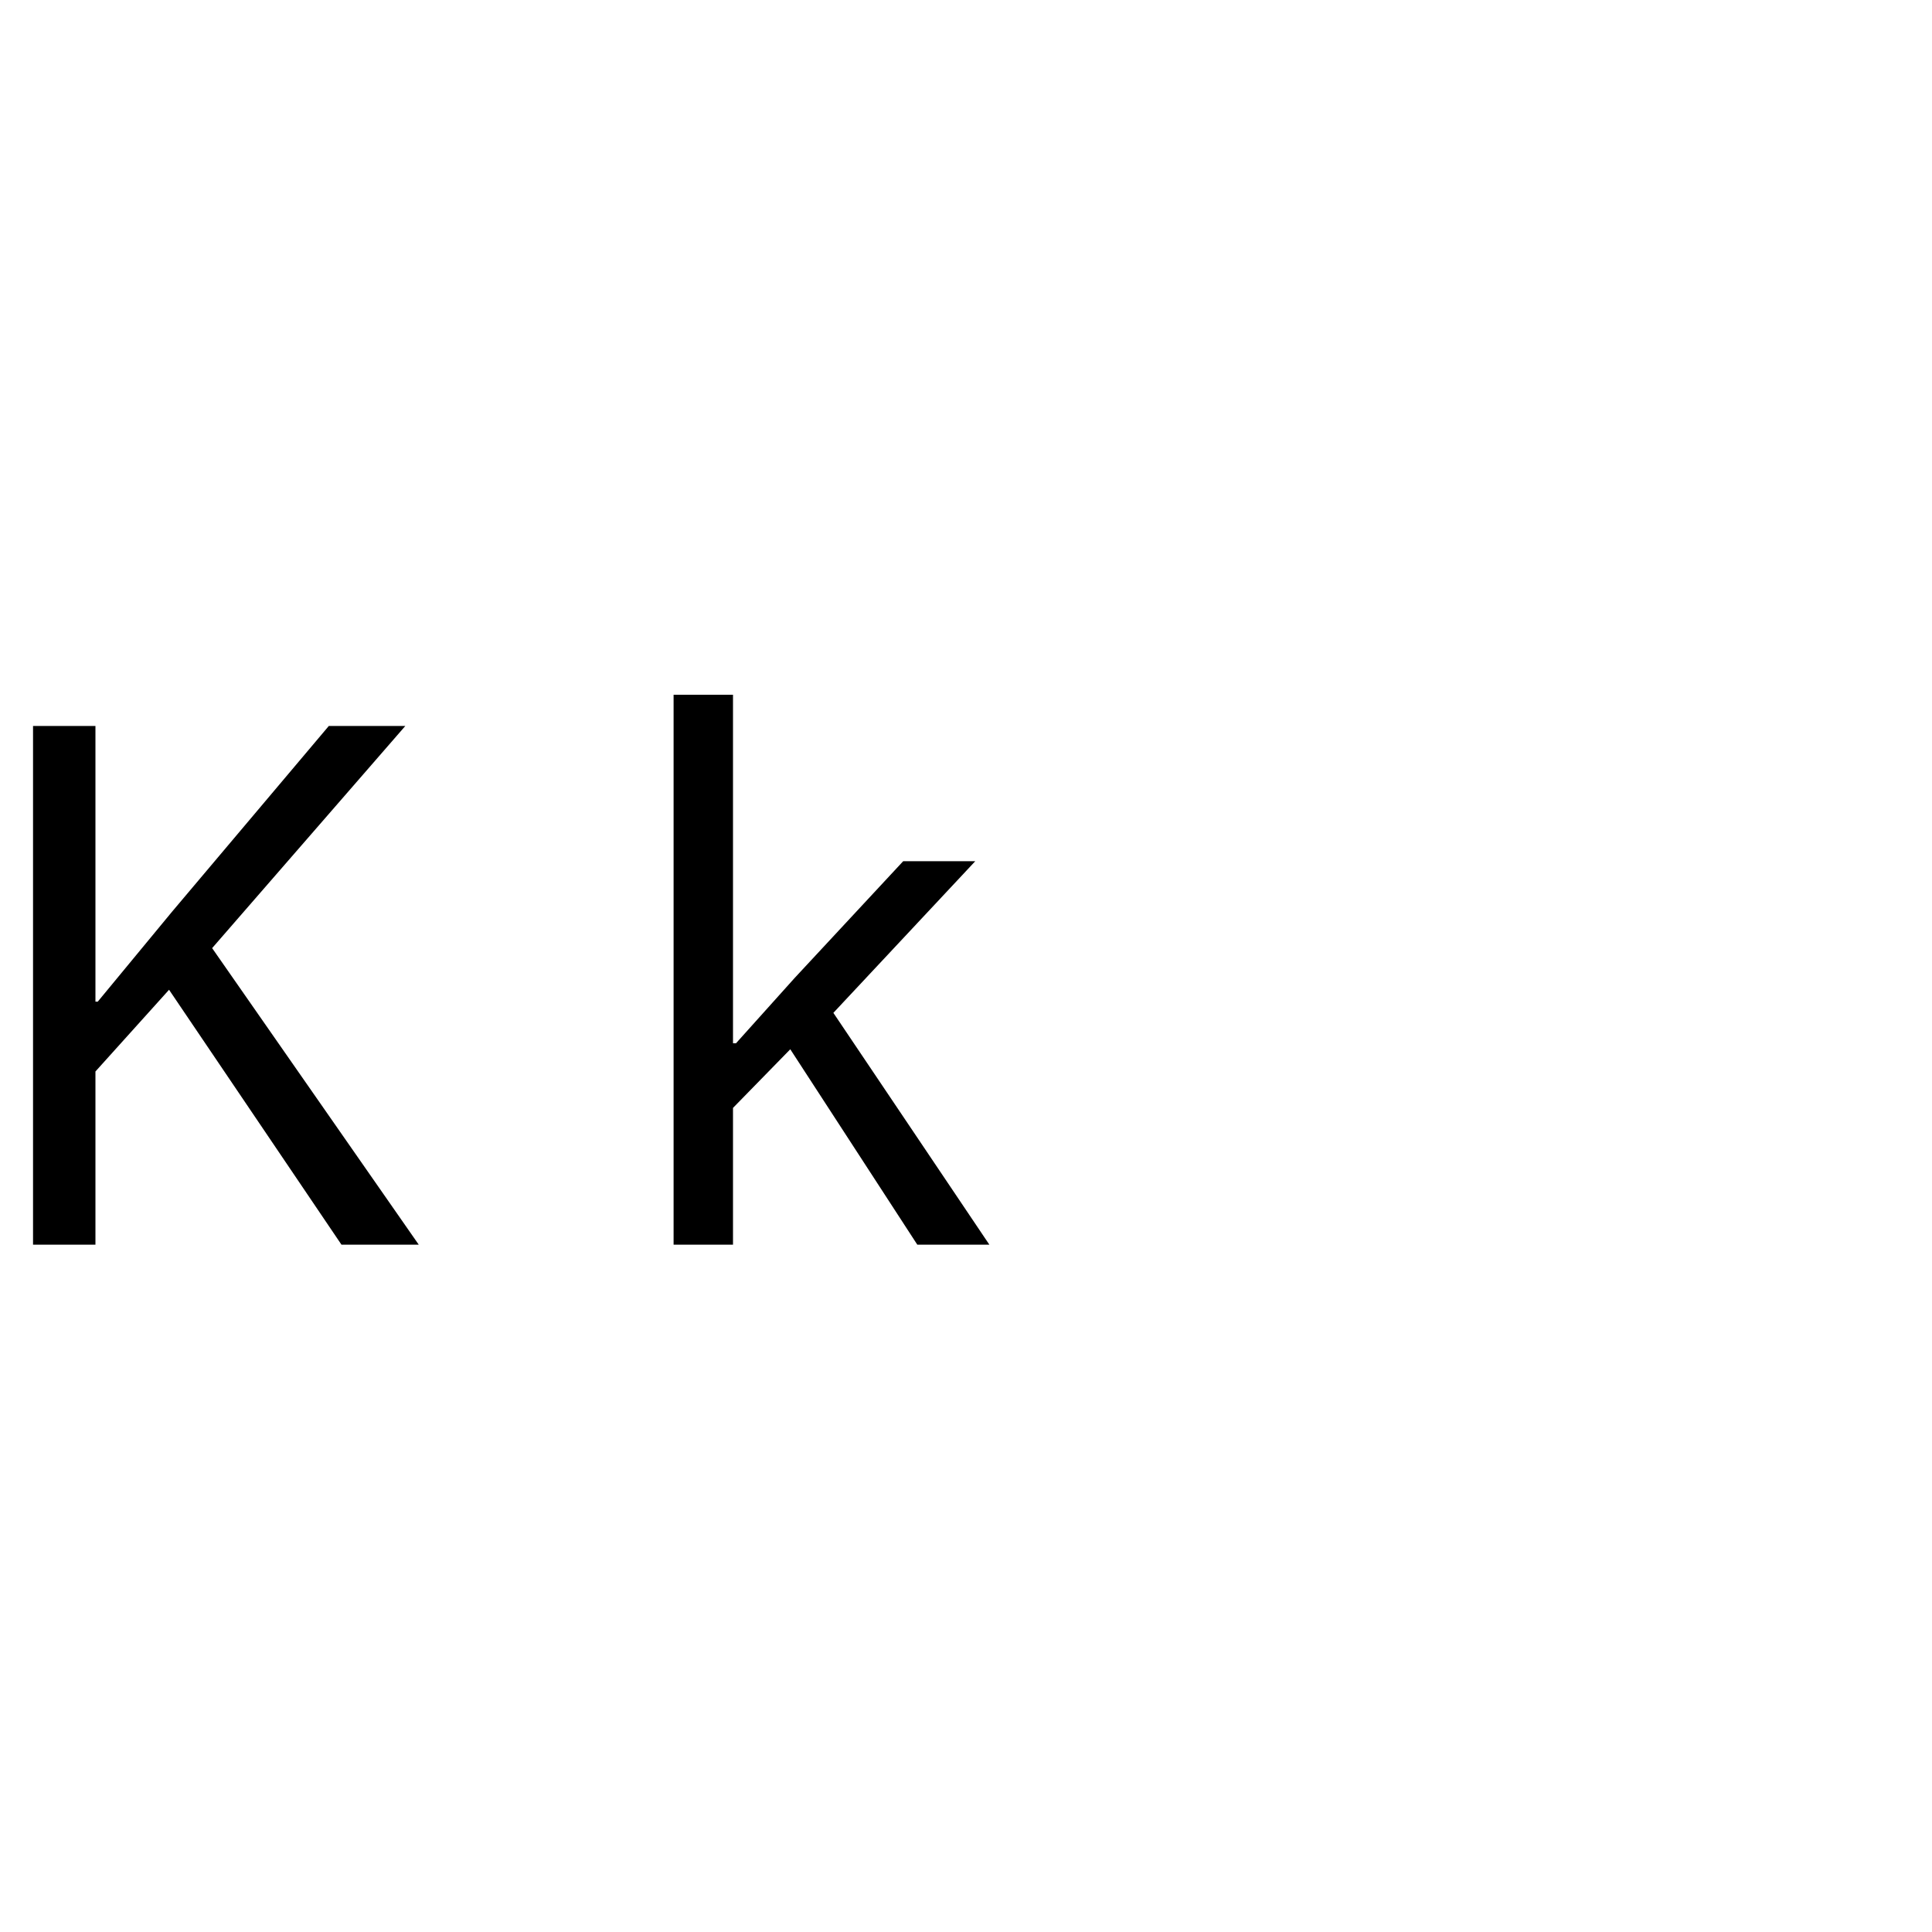 <?xml version="1.0" encoding="UTF-8" standalone="no"?>
            <svg
               xmlns="http://www.w3.org/2000/svg"
               xmlns:svg="http://www.w3.org/2000/svg"
               width="100"
               height="100"
               version="1.1"
               id="svg1"
               viewBox="0 0 200 100"
               >
               <path fill="black" d="M9.88 78.85L3.42 78.85L3.42 25.15L9.88 25.15L9.88 53.69L10.12 53.69L17.81 44.38L34.04 25.15L41.96 25.15L21.96 48.15L43.35 78.85L35.35 78.85L17.50 52.46L9.88 60.92L9.88 78.85ZM75.88 78.85L69.73 78.85L69.73 21.92L75.88 21.92L75.88 58L76.19 58L82.27 51.23L93.50 39.15L100.96 39.15L86.27 54.85L102.42 78.85L94.96 78.85L81.81 58.62L75.88 64.69L75.88 78.85Z"/>
            </svg>
